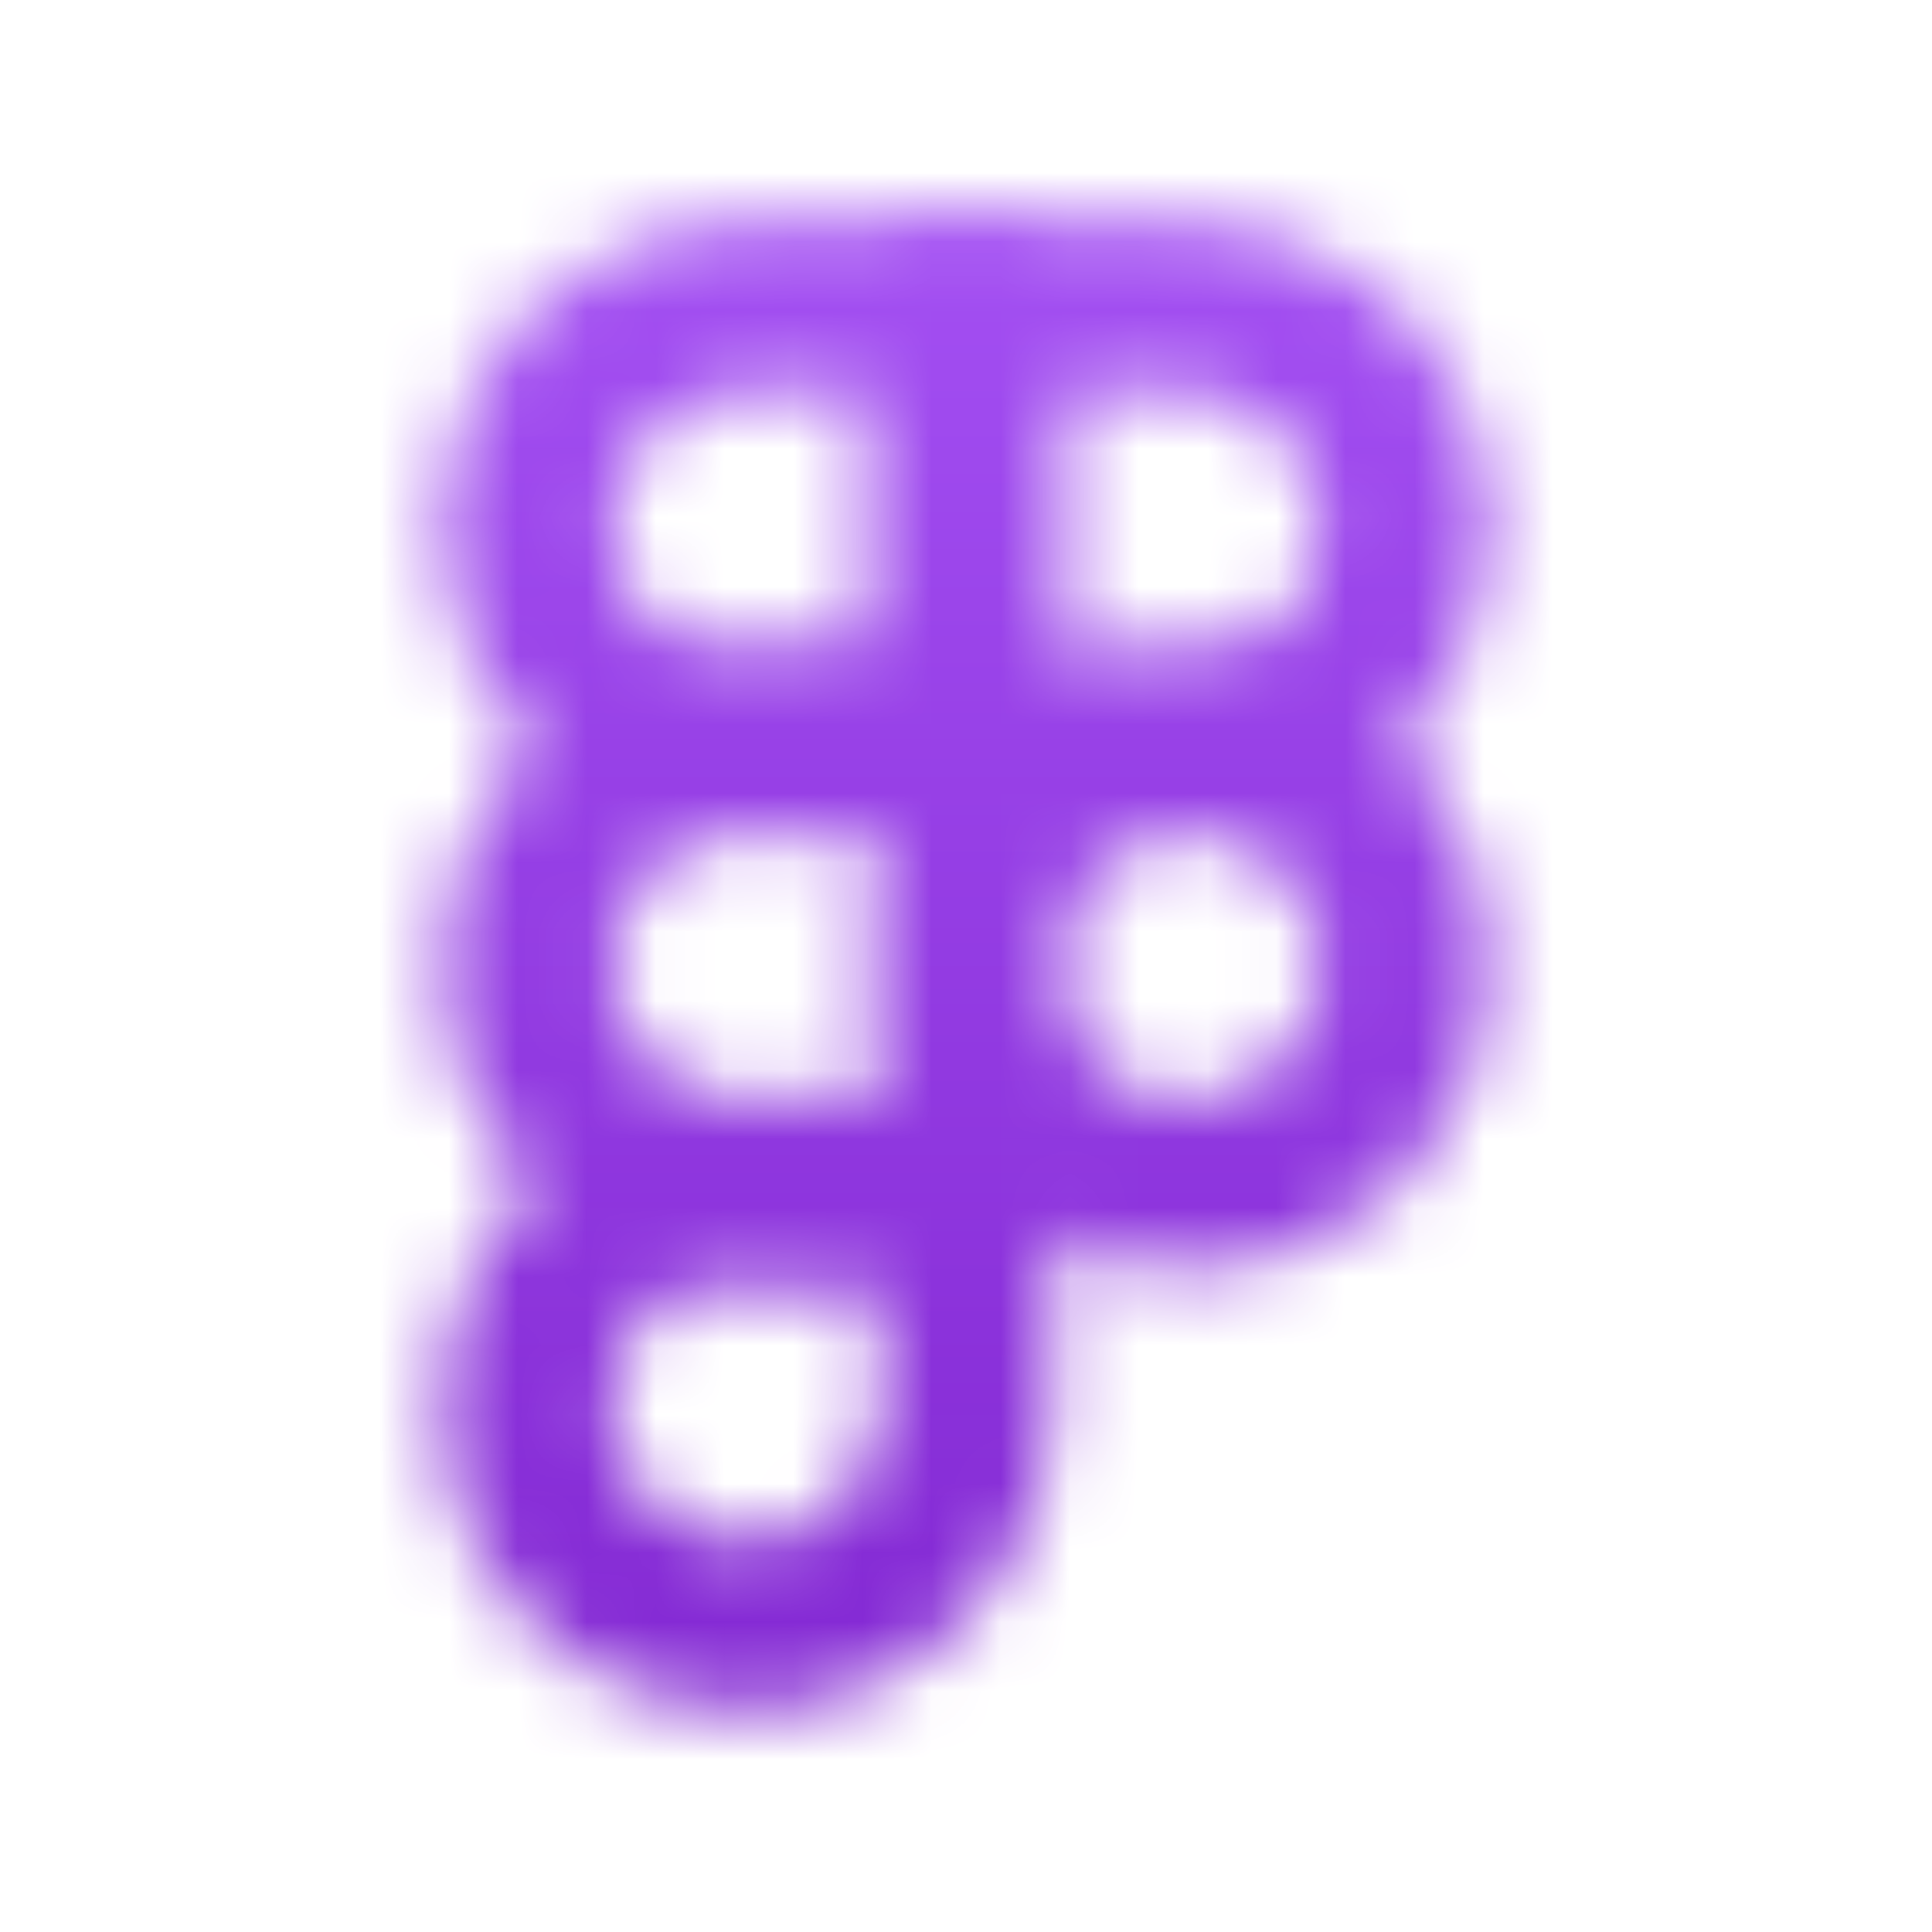 <svg width="28" height="28" viewBox="0 0 28 28" fill="none" xmlns="http://www.w3.org/2000/svg">
<mask id="mask0" mask-type="alpha" maskUnits="userSpaceOnUse" x="2" y="2" width="24" height="24">
<path d="M17.188 17.188C18.948 17.188 20.375 15.76 20.375 14C20.375 12.24 18.948 10.812 17.188 10.812C15.427 10.812 14 12.24 14 14C14 15.76 15.427 17.188 17.188 17.188Z" stroke="black" stroke-width="2.5" stroke-linecap="round" stroke-linejoin="round"/>
<path d="M14 10.812V4.438H10.812C9.967 4.438 9.156 4.773 8.559 5.371C7.961 5.969 7.625 6.78 7.625 7.625C7.625 8.47 7.961 9.281 8.559 9.879C9.156 10.477 9.967 10.813 10.812 10.813L14 10.812Z" stroke="black" stroke-width="2.5" stroke-linecap="round" stroke-linejoin="round"/>
<path d="M14 17.187V10.812H10.812C9.967 10.812 9.156 11.148 8.559 11.746C7.961 12.344 7.625 13.155 7.625 14C7.625 14.845 7.961 15.656 8.559 16.254C9.156 16.852 9.967 17.188 10.812 17.188L14 17.187Z" stroke="black" stroke-width="2.5" stroke-linecap="round" stroke-linejoin="round"/>
<path d="M14 10.812V4.438H17.188C18.033 4.438 18.844 4.773 19.441 5.371C20.039 5.969 20.375 6.78 20.375 7.625C20.375 8.47 20.039 9.281 19.441 9.879C18.844 10.477 18.033 10.813 17.188 10.813L14 10.812Z" stroke="black" stroke-width="2.5" stroke-linecap="round" stroke-linejoin="round"/>
<path d="M14 17.187V20.375C14 21.005 13.813 21.622 13.463 22.146C13.113 22.67 12.615 23.079 12.032 23.32C11.45 23.561 10.809 23.624 10.191 23.501C9.572 23.378 9.004 23.075 8.559 22.629C8.113 22.183 7.809 21.615 7.686 20.997C7.563 20.378 7.626 19.738 7.868 19.155C8.109 18.573 8.517 18.075 9.042 17.725C9.566 17.374 10.182 17.188 10.812 17.188L14 17.187Z" stroke="black" stroke-width="2.5" stroke-linecap="round" stroke-linejoin="round"/>
</mask>
<g mask="url(#mask0)">
<rect width="28" height="28" fill="url(#paint0_linear)"/>
</g>
<defs>
<linearGradient id="paint0_linear" x1="14" y1="0" x2="14" y2="28" gradientUnits="userSpaceOnUse">
<stop stop-color="#A855F7"/>
<stop offset="1" stop-color="#7E22CE"/>
</linearGradient>
</defs>
</svg>
